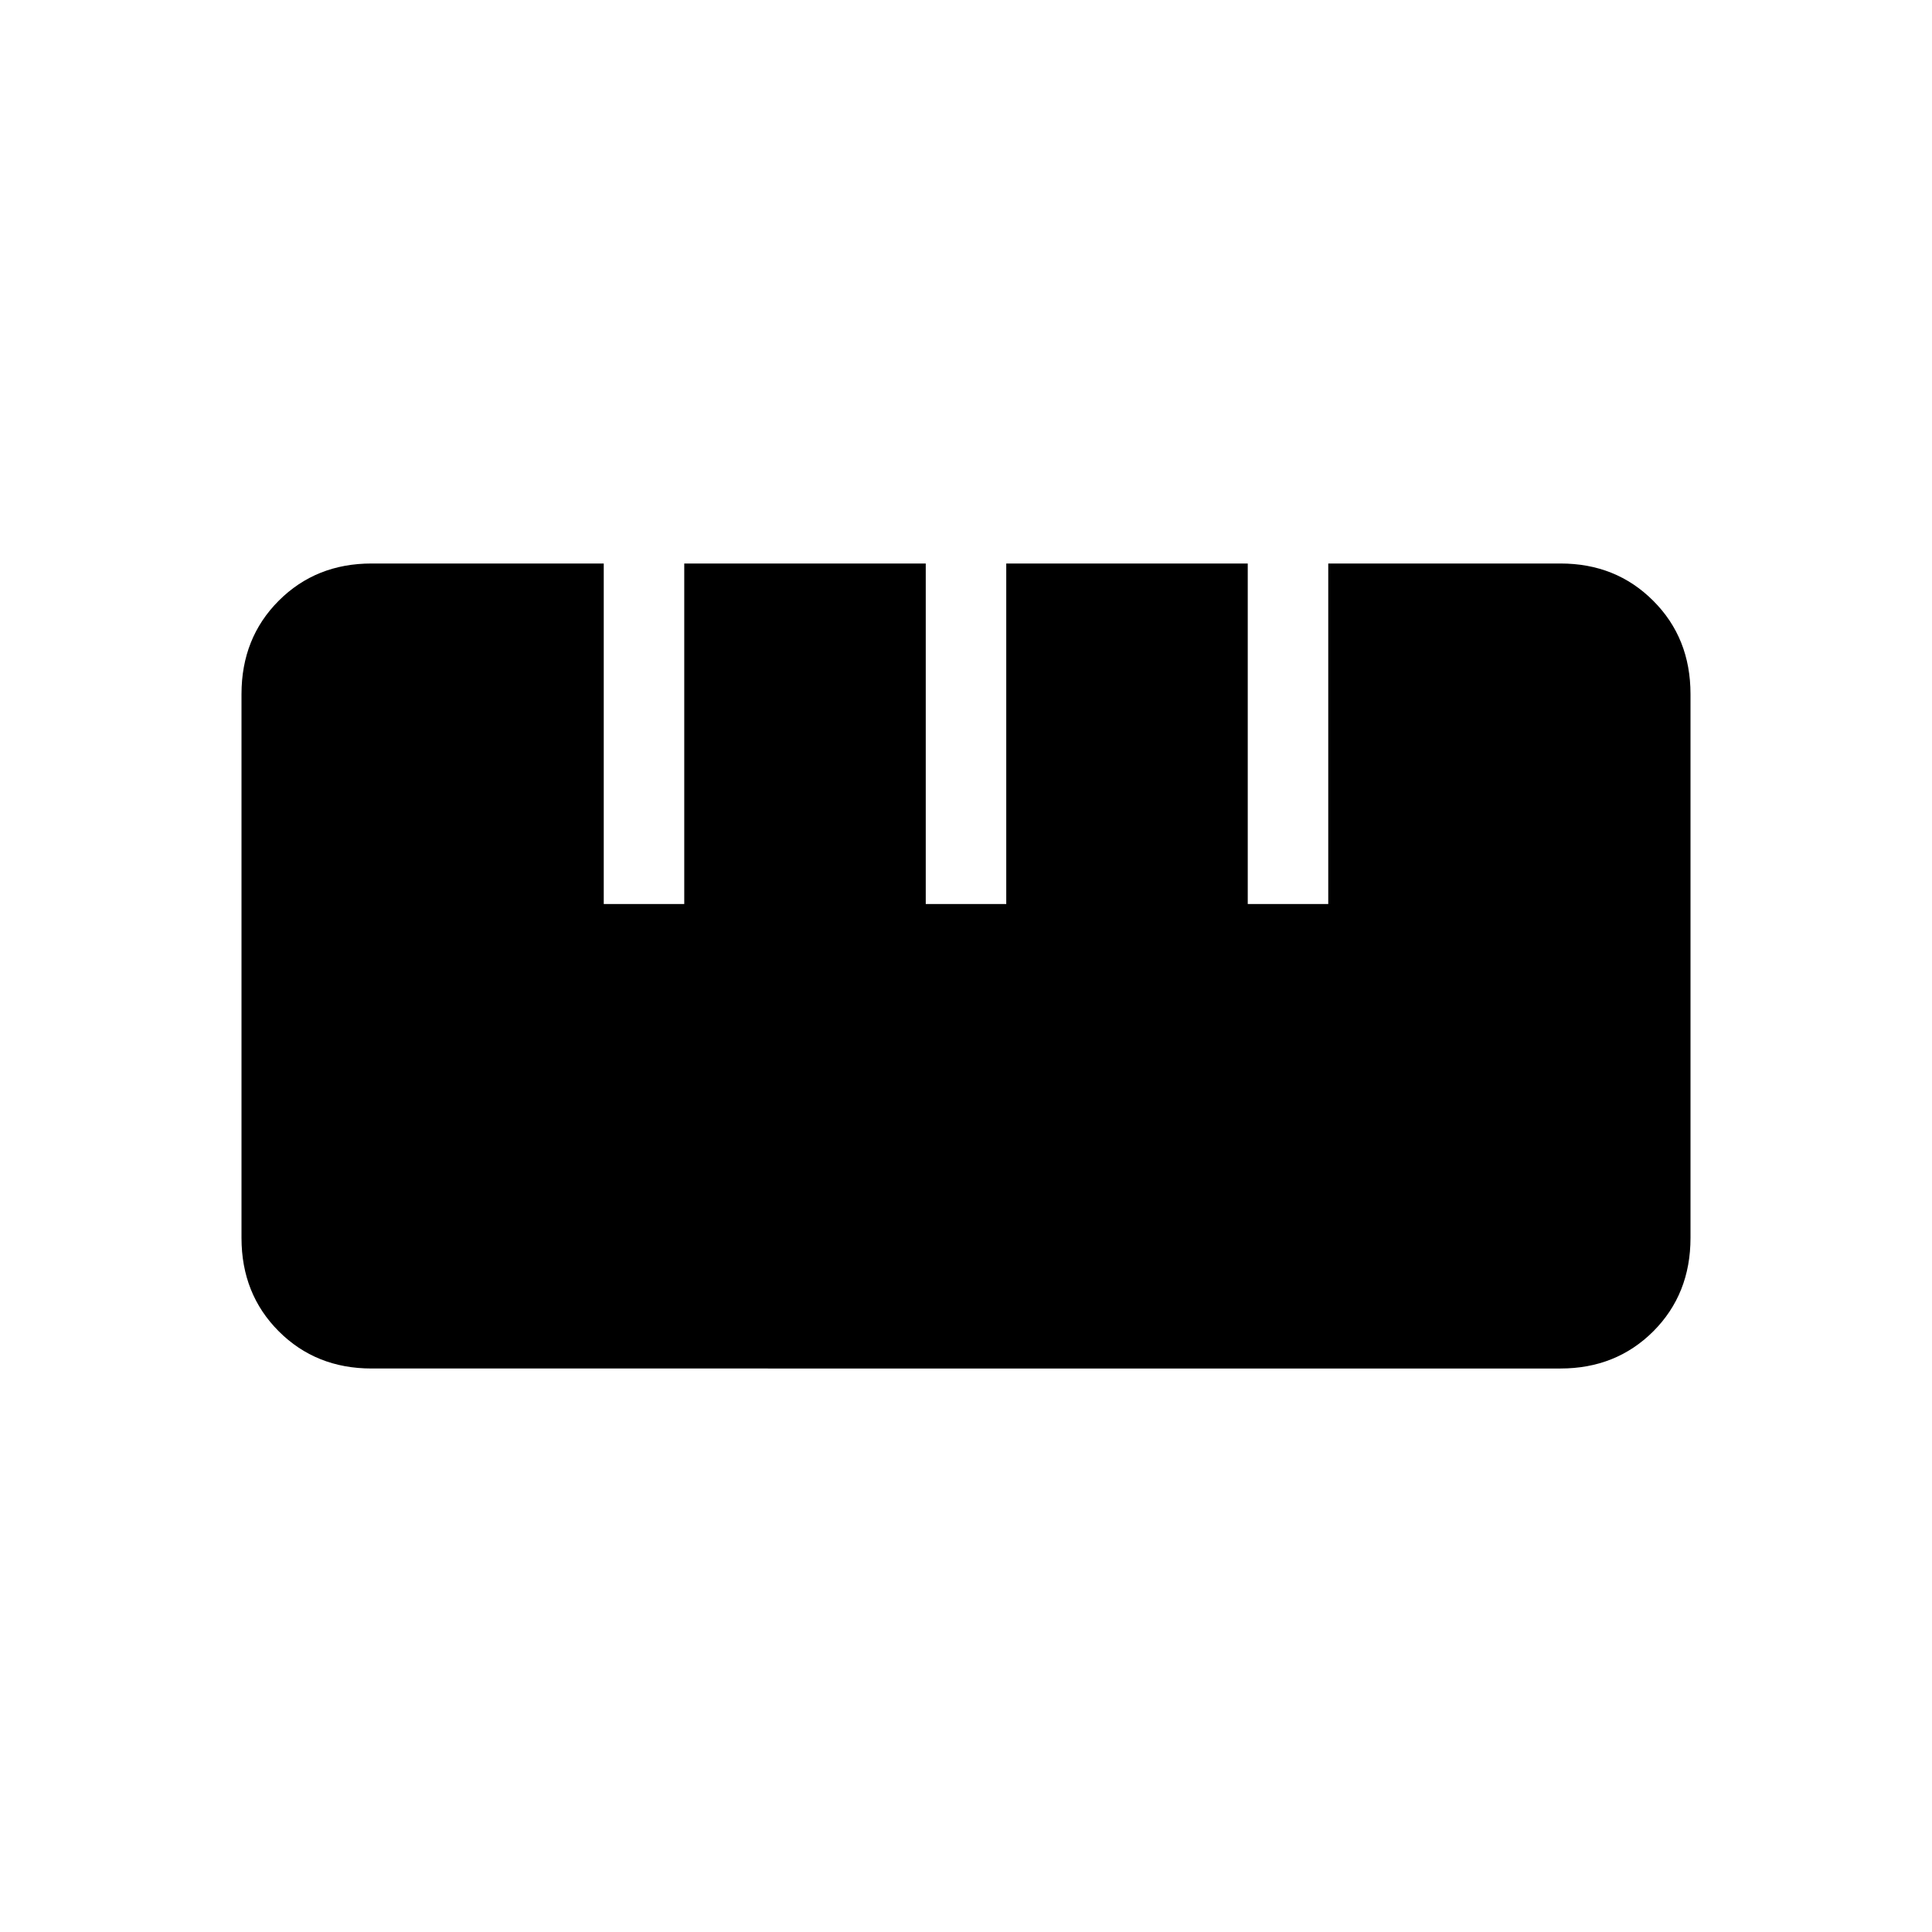 <svg xmlns="http://www.w3.org/2000/svg" width="1em" height="1em" viewBox="0 0 24 24"><path fill="currentColor" d="M4.615 17q-.69 0-1.152-.462Q3 16.075 3 15.378V8.622q0-.697.463-1.16Q3.925 7 4.615 7H7.5v4.23h1V7h3v4.23h1V7h3v4.23h1V7h2.885q.69 0 1.152.463q.463.462.463 1.159v6.756q0 .697-.462 1.16q-.463.462-1.153.462z"/></svg>